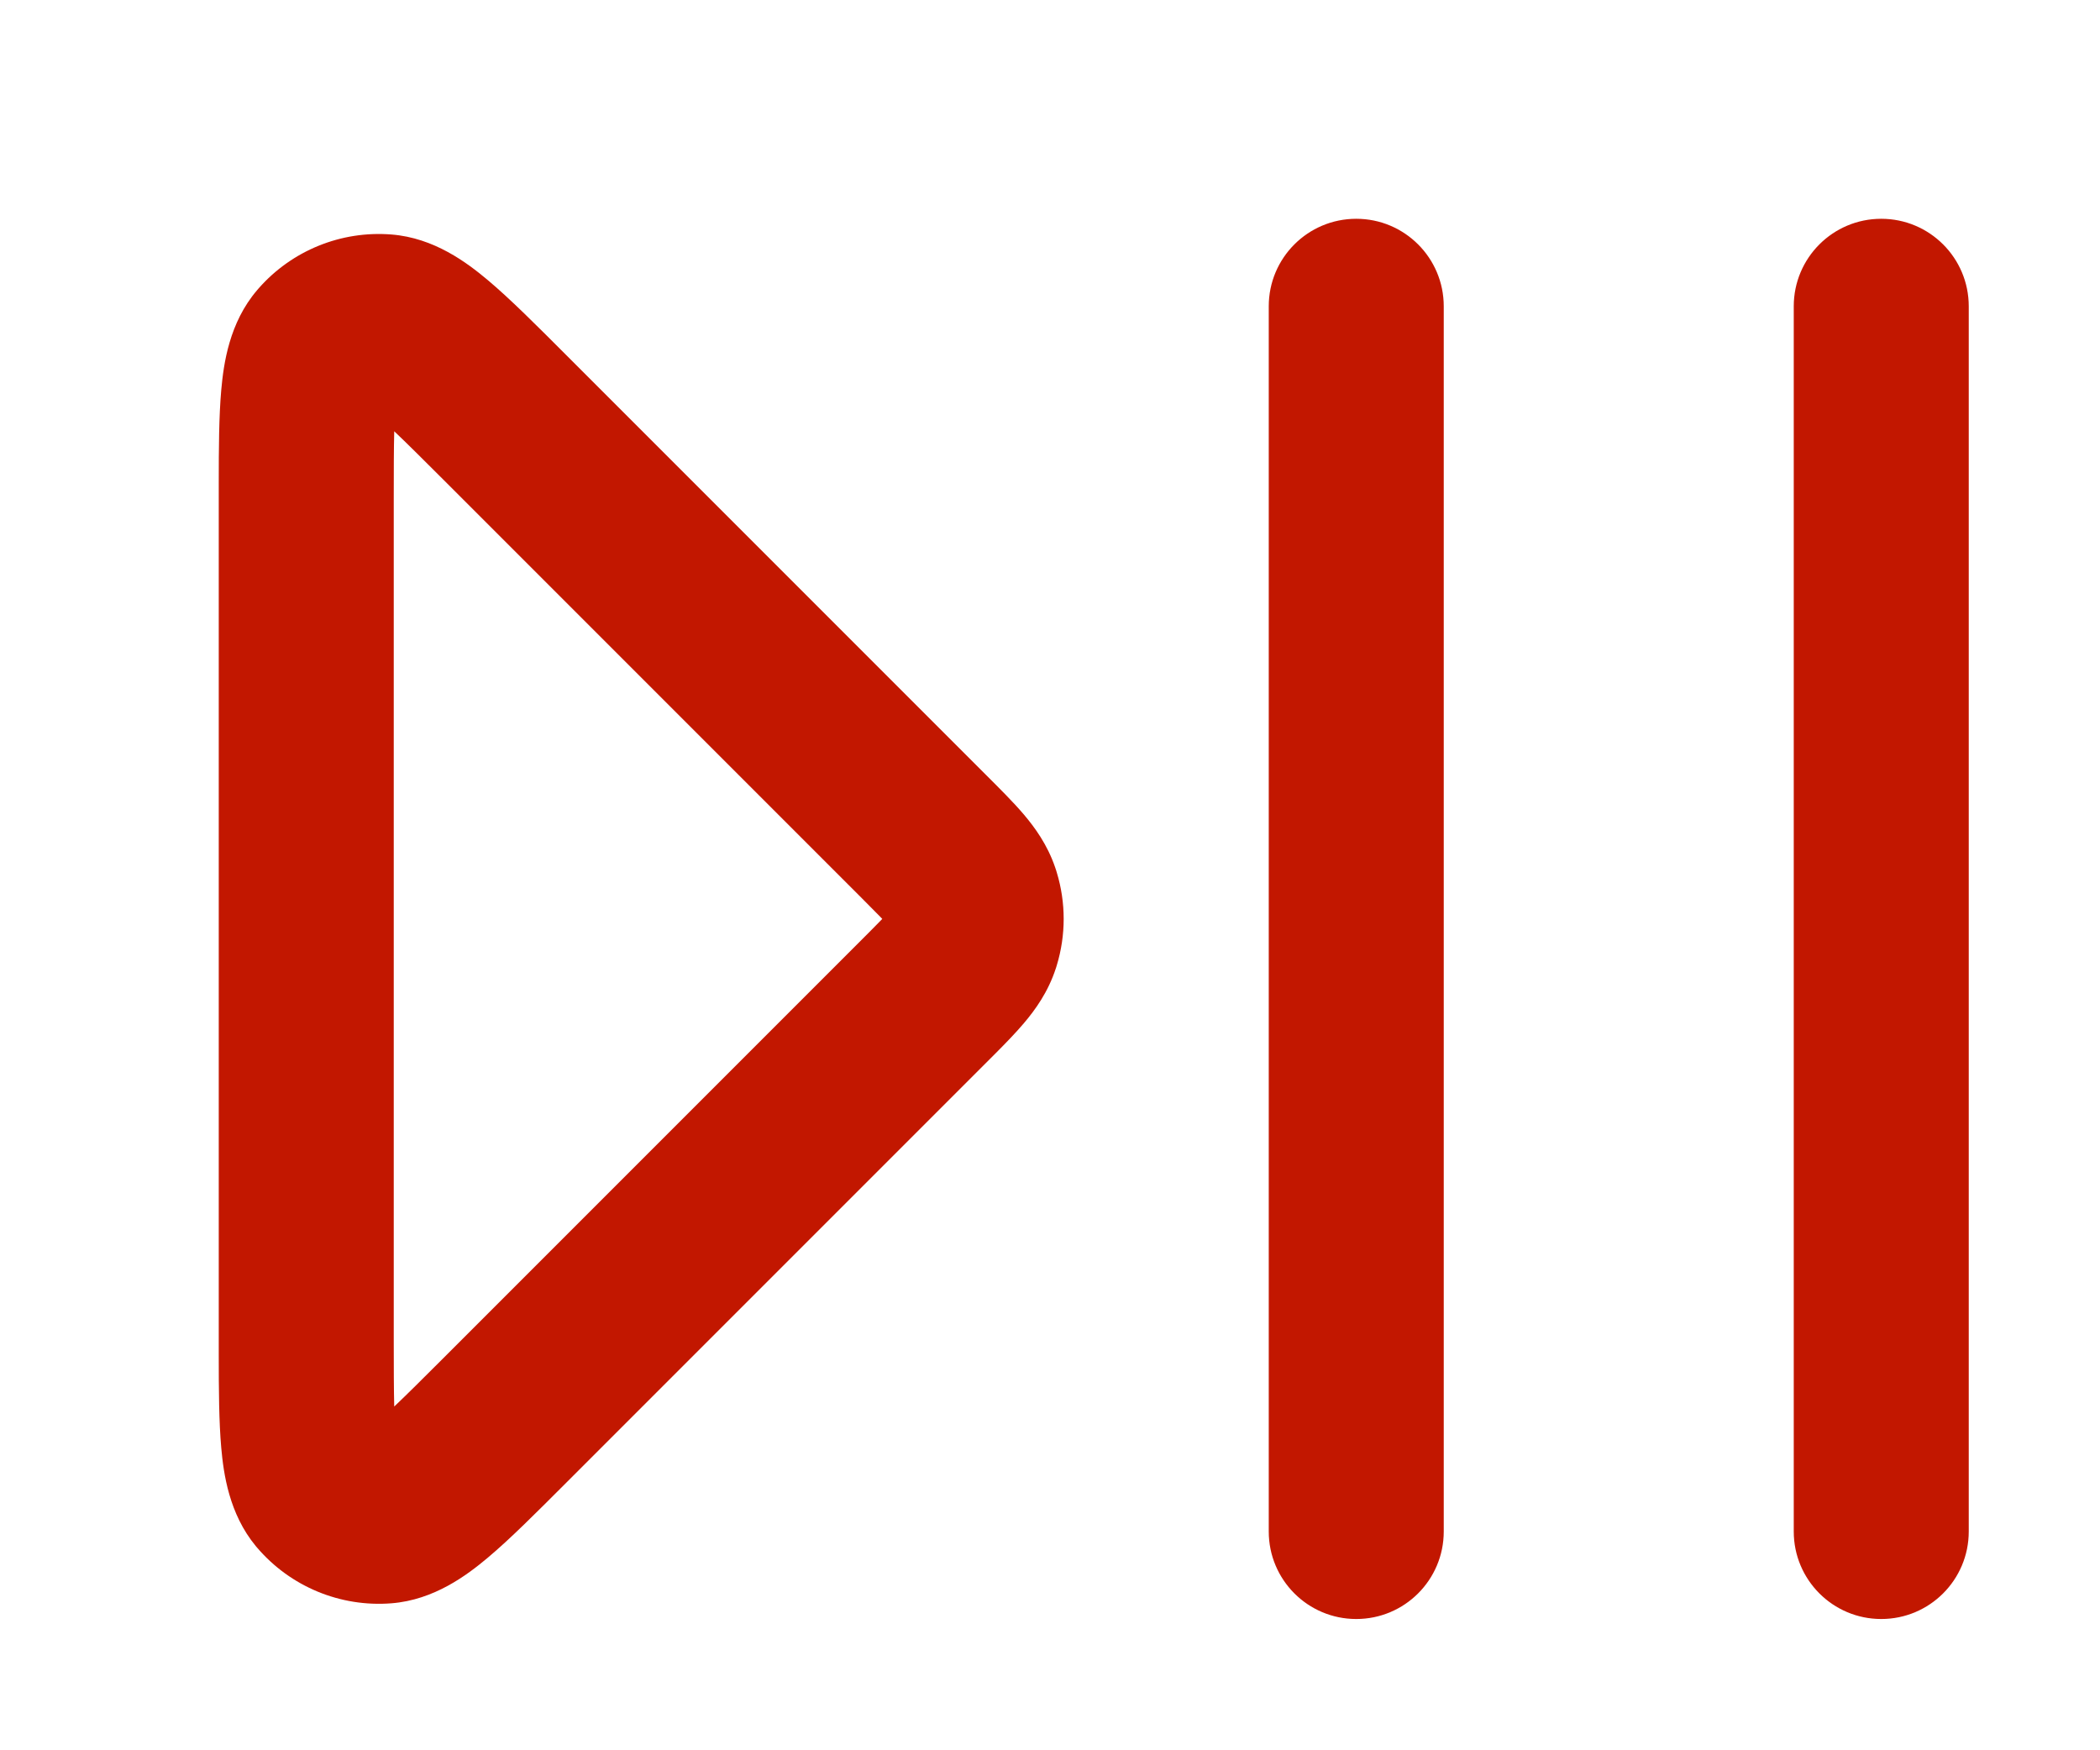<svg width="48" height="40" viewBox="0 0 48 40" fill="none" xmlns="http://www.w3.org/2000/svg">
<g filter="url(#filter0_ddi_36_1850)">
<path d="M28 34V6C28 4.895 28.895 4 30 4C31.105 4 32 4.895 32 6V34C32 35.105 31.105 36 30 36C28.895 36 28 35.105 28 34ZM40 34V6C40 4.895 40.895 4 42 4C43.105 4 44 4.895 44 6V34C44 35.105 43.105 36 42 36C40.895 36 40 35.105 40 34ZM4.913 5.589C5.673 4.725 6.797 4.268 7.947 4.359L7.947 4.359C8.926 4.436 9.676 5.005 10.142 5.395C10.658 5.827 11.265 6.437 11.948 7.12L21.536 16.708C21.841 17.013 22.157 17.326 22.402 17.614C22.654 17.911 22.939 18.303 23.116 18.818L23.133 18.869L23.134 18.87L23.155 18.939C23.365 19.631 23.365 20.369 23.155 21.061L23.134 21.13L23.133 21.131C22.957 21.672 22.662 22.079 22.402 22.385C22.218 22.602 21.995 22.832 21.766 23.062L11.948 32.88C11.265 33.563 10.658 34.173 10.142 34.605C9.676 34.995 8.926 35.564 7.947 35.641L7.947 35.641C6.779 35.733 5.638 35.26 4.877 34.369L4.847 34.334C4.235 33.594 4.11 32.681 4.057 32.085C4.005 31.498 4 30.766 4 29.945V10.055C4 9.234 4.005 8.501 4.057 7.915C4.111 7.31 4.239 6.377 4.877 5.631L4.913 5.589ZM8 29.588C8 30.248 8.001 30.75 8.011 31.144C8.297 30.873 8.653 30.519 9.12 30.052L18.708 20.464L18.934 20.237C19.002 20.169 19.063 20.107 19.119 20.049C19.136 20.032 19.151 20.015 19.166 20C19.151 19.985 19.136 19.968 19.119 19.951C19.007 19.836 18.875 19.704 18.708 19.536L9.12 9.948C8.653 9.481 8.297 9.127 8.011 8.856C8.001 9.25 8 9.752 8 10.412V29.588Z" fill="#C21700"/>
</g>
<defs>
<filter id="filter0_ddi_36_1850" x="0" y="0" width="48" height="40" filterUnits="userSpaceOnUse" color-interpolation-filters="sRGB">
<feFlood flood-opacity="0" result="BackgroundImageFix"/>
<feColorMatrix in="SourceAlpha" type="matrix" values="0 0 0 0 0 0 0 0 0 0 0 0 0 0 0 0 0 0 127 0" result="hardAlpha"/>
<feOffset dx="2" dy="2"/>
<feGaussianBlur stdDeviation="1"/>
<feComposite in2="hardAlpha" operator="out"/>
<feColorMatrix type="matrix" values="0 0 0 0 1 0 0 0 0 1 0 0 0 0 1 0 0 0 0.25 0"/>
<feBlend mode="overlay" in2="BackgroundImageFix" result="effect1_dropShadow_36_1850"/>
<feColorMatrix in="SourceAlpha" type="matrix" values="0 0 0 0 0 0 0 0 0 0 0 0 0 0 0 0 0 0 127 0" result="hardAlpha"/>
<feOffset dx="-2" dy="-2"/>
<feGaussianBlur stdDeviation="1"/>
<feComposite in2="hardAlpha" operator="out"/>
<feColorMatrix type="matrix" values="0 0 0 0 0 0 0 0 0 0 0 0 0 0 0 0 0 0 0.25 0"/>
<feBlend mode="overlay" in2="effect1_dropShadow_36_1850" result="effect2_dropShadow_36_1850"/>
<feBlend mode="normal" in="SourceGraphic" in2="effect2_dropShadow_36_1850" result="shape"/>
<feColorMatrix in="SourceAlpha" type="matrix" values="0 0 0 0 0 0 0 0 0 0 0 0 0 0 0 0 0 0 127 0" result="hardAlpha"/>
<feOffset dx="1" dy="1"/>
<feGaussianBlur stdDeviation="0.5"/>
<feComposite in2="hardAlpha" operator="arithmetic" k2="-1" k3="1"/>
<feColorMatrix type="matrix" values="0 0 0 0 0 0 0 0 0 0 0 0 0 0 0 0 0 0 0.25 0"/>
<feBlend mode="overlay" in2="shape" result="effect3_innerShadow_36_1850"/>
</filter>
</defs>
</svg>
